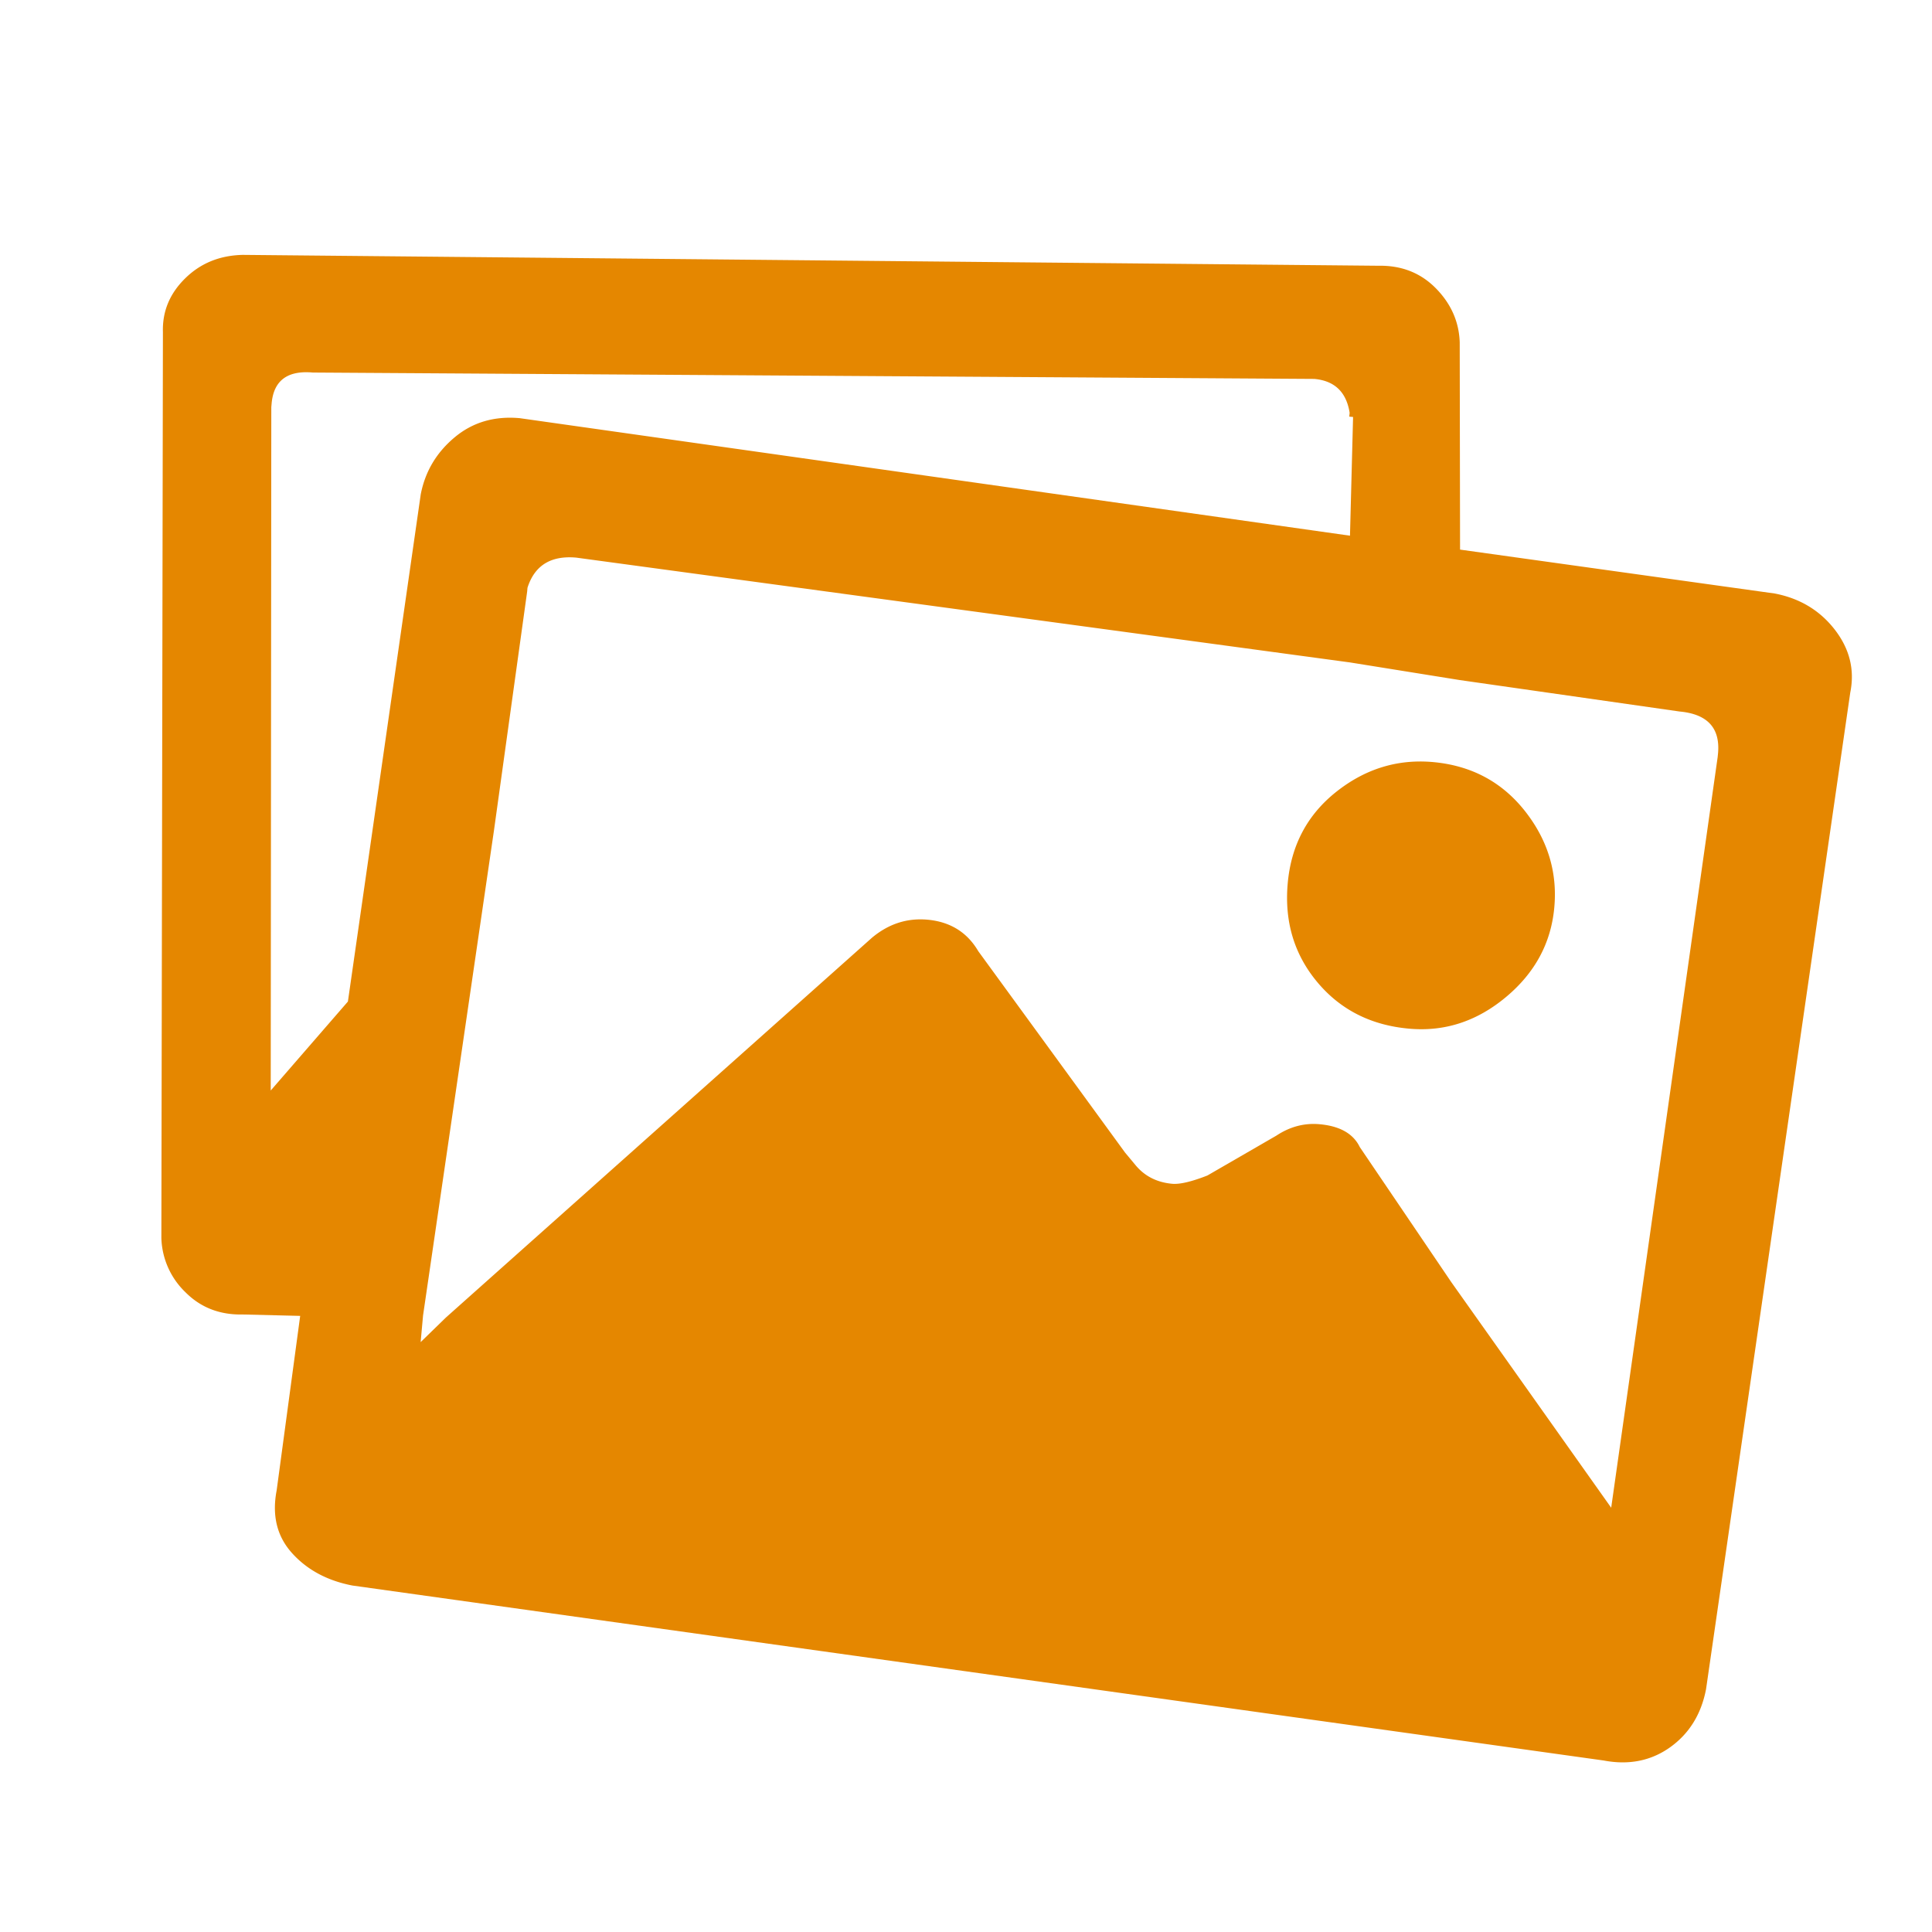 <svg xmlns="http://www.w3.org/2000/svg" viewBox="0 0 40 40"><path fill="#E58700" d="M36.744 12.288c.52.1.935.35 1.244.749.308.399.414.832.32 1.3l-2.986 20.635c-.1.521-.35.922-.745 1.204-.397.282-.856.372-1.376.273L7.298 32.827c-.52-.1-.938-.324-1.25-.67-.314-.347-.42-.78-.32-1.301l.487-3.612-1.19-.029c-.477.01-.874-.145-1.19-.465a1.62 1.62 0 0 1-.494-1.118l.032-18.757c-.013-.425.139-.795.459-1.11.32-.316.719-.478 1.197-.488l23.508.225c.478-.009.874.146 1.19.466.315.32.48.693.495 1.118l.007 4.293 6.515.909zM8.714 10.22c.094-.468.328-.857.702-1.168.372-.31.821-.442 1.347-.394l17.187 2.433.064-2.458-.079-.007.008-.079c-.068-.43-.311-.664-.732-.702L6.477 7.713c-.526-.047-.81.165-.853.638l-.007.08-.012 14.147 1.598-1.842 1.51-10.515zm24.644 20.996l2.204-15.539.008-.079c.047-.525-.218-.814-.796-.867l-4.551-.651-2.272-.365-16.02-2.17c-.525-.047-.862.16-1.01.624l-.007.08-.687 4.945-1.468 10.041-.05.552.523-.509 8.822-7.864c.344-.287.725-.41 1.147-.373.473.043.823.261 1.053.652l3.04 4.171.215.258c.19.23.444.358.76.387.157.014.401-.043.73-.172l1.427-.825c.281-.186.58-.265.896-.236.42.038.697.196.831.473l1.893 2.794 3.312 4.673zm-4.188-9.919c-.788-.071-1.422-.393-1.9-.967-.477-.573-.68-1.254-.609-2.043s.407-1.42 1.007-1.895c.6-.475 1.267-.68 2.003-.614.789.072 1.42.408 1.896 1.007.475.6.68 1.268.613 2.003-.067.737-.401 1.355-1.003 1.857s-1.271.719-2.007.652z"/></svg>